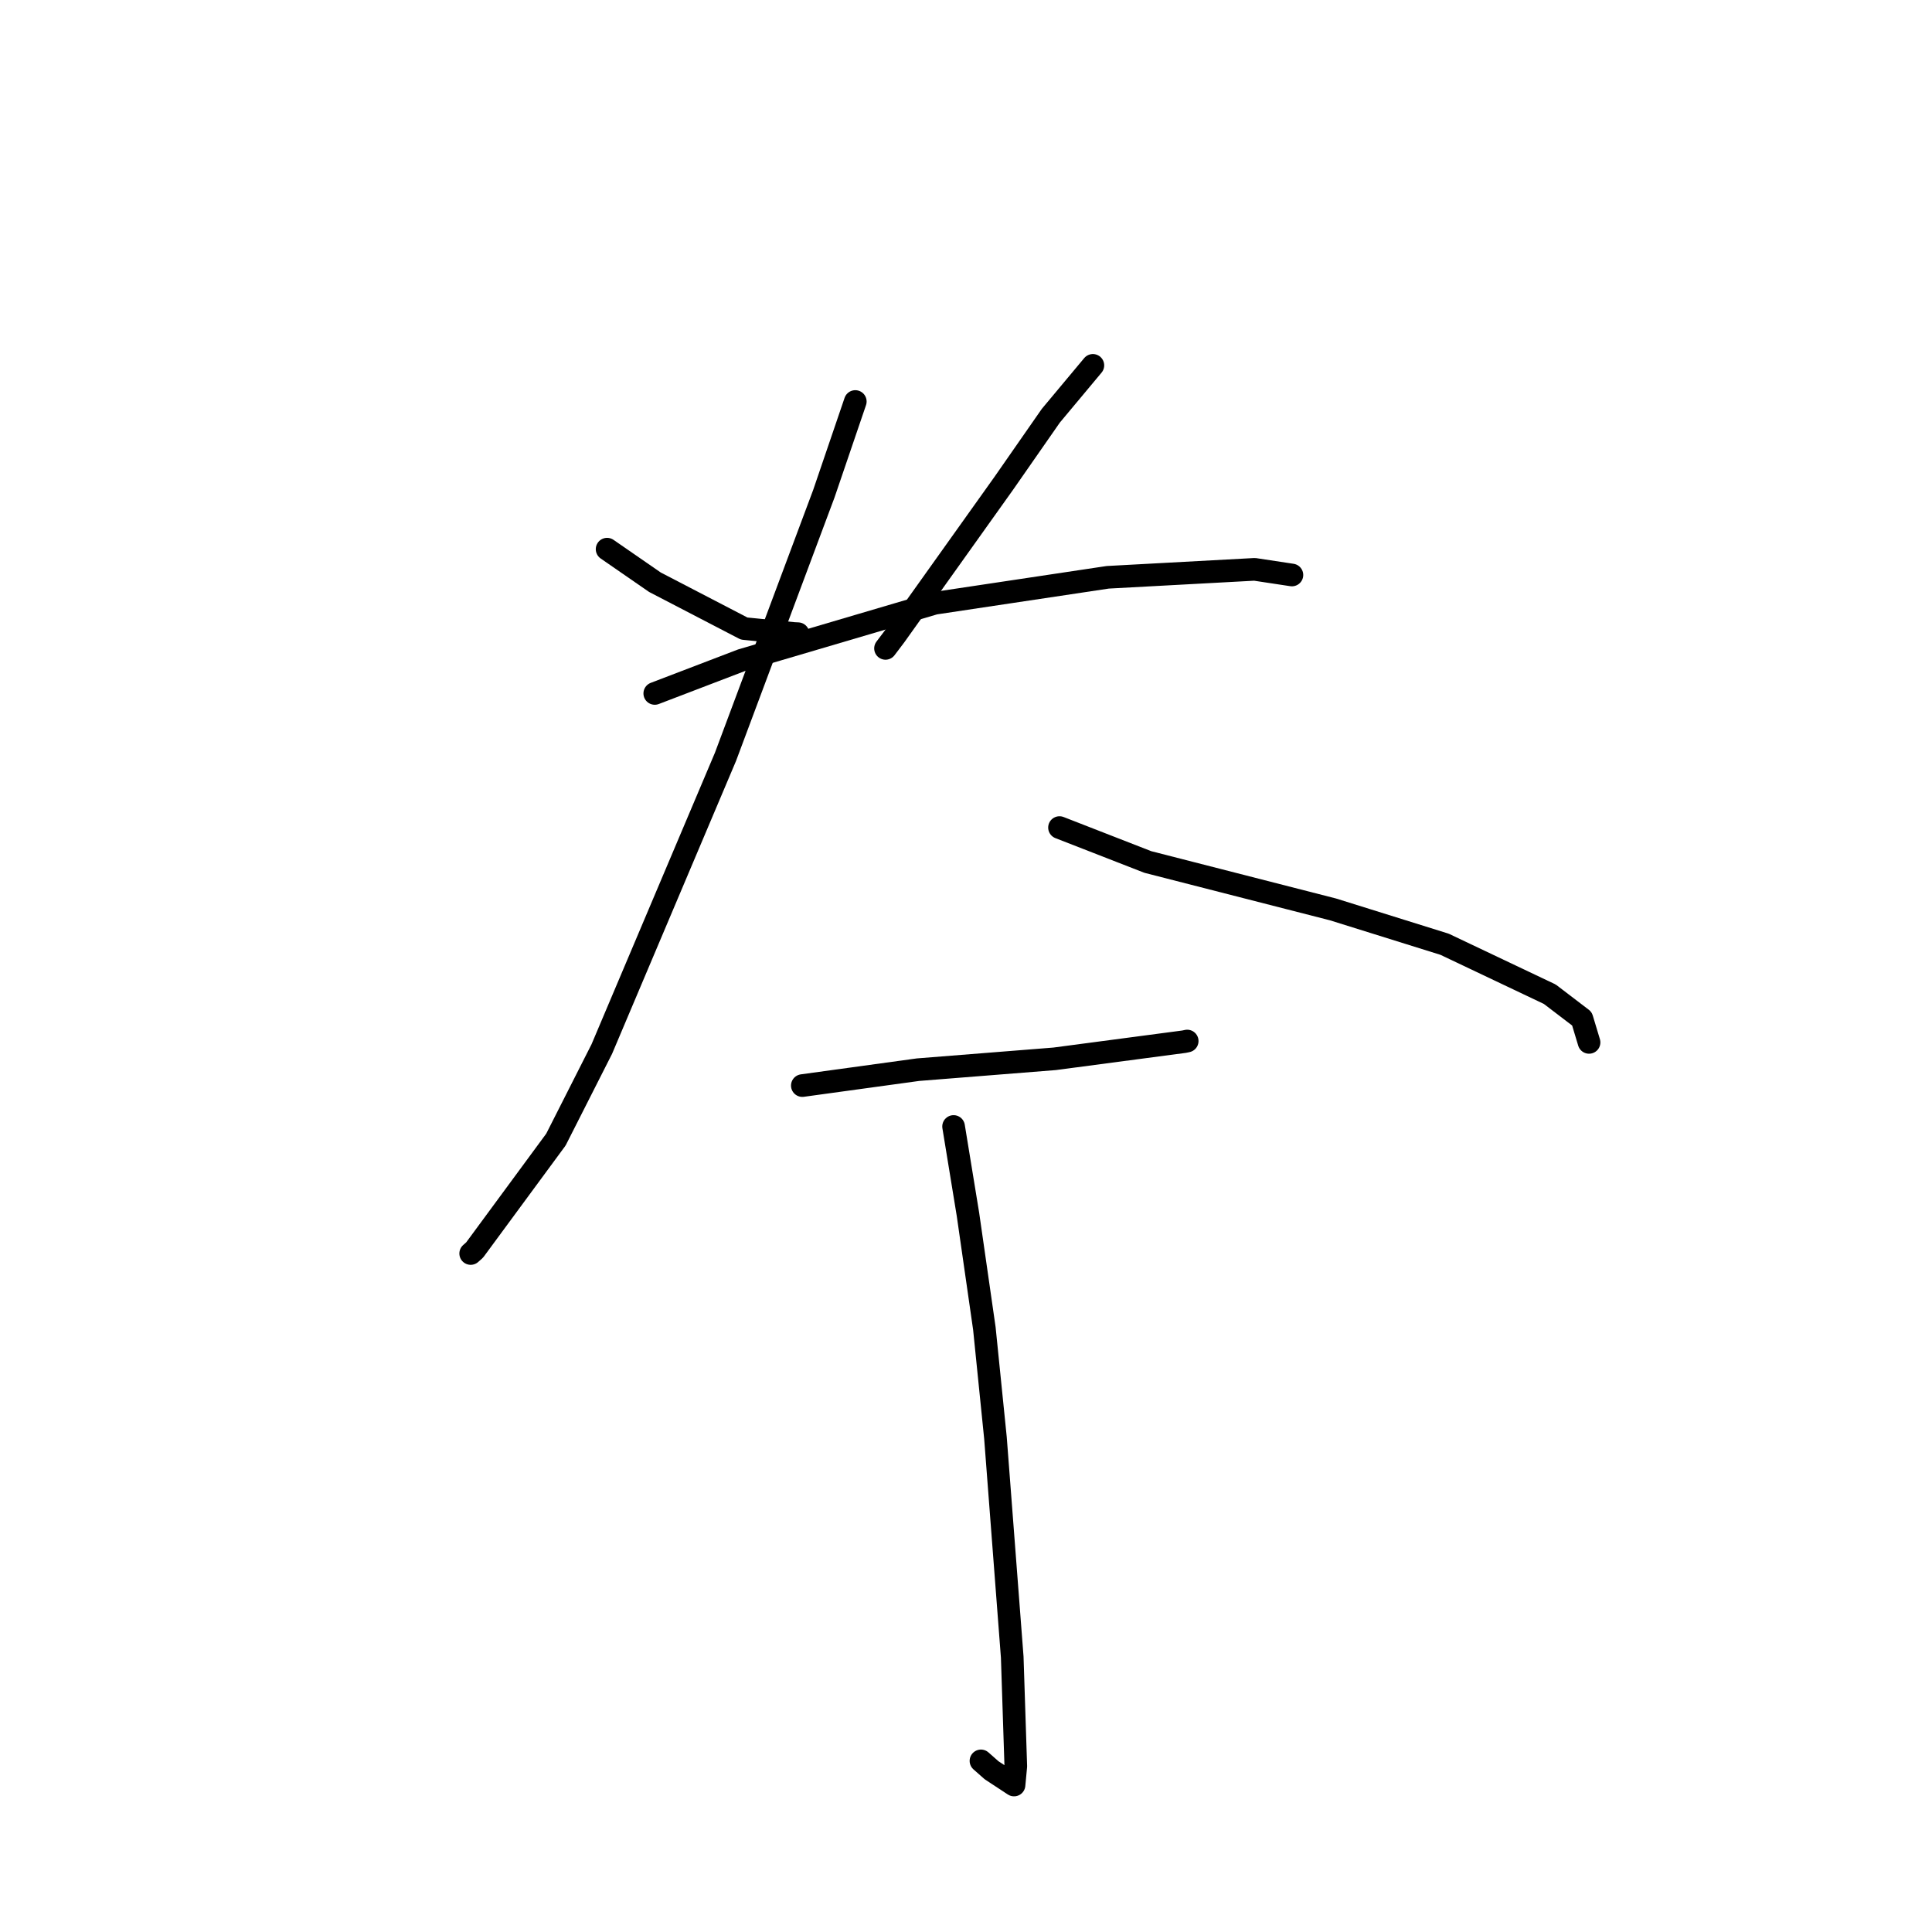 <?xml version="1.0" standalone="no"?>
    <svg width="256" height="256" xmlns="http://www.w3.org/2000/svg" version="1.1">
    <polyline stroke="black" stroke-width="3" stroke-linecap="round" fill="transparent" stroke-linejoin="round" points="80.443 72.767 86.78 77.148 98.602 83.287 105.175 83.94 105.744 83.968 " />
        <polyline stroke="black" stroke-width="3" stroke-linecap="round" fill="transparent" stroke-linejoin="round" points="144.812 48.413 139.242 55.083 132.998 64.052 118.618 84.22 117.335 85.915 " />
        <polyline stroke="black" stroke-width="3" stroke-linecap="round" fill="transparent" stroke-linejoin="round" points="86.76 91.884 98.259 87.484 123.842 79.939 146.781 76.495 166.246 75.441 170.698 76.115 171.143 76.183 171.186 76.189 " />
        <polyline stroke="black" stroke-width="3" stroke-linecap="round" fill="transparent" stroke-linejoin="round" points="113.331 53.202 109.167 65.412 96.13 100.285 79.742 139.004 73.661 151.003 62.886 165.638 62.369 166.096 " />
        <polyline stroke="black" stroke-width="3" stroke-linecap="round" fill="transparent" stroke-linejoin="round" points="140.389 109.657 152.098 114.22 176.629 120.501 191.412 125.118 205.356 131.739 209.613 134.989 210.472 137.838 210.558 138.123 " />
        <polyline stroke="black" stroke-width="3" stroke-linecap="round" fill="transparent" stroke-linejoin="round" points="106.314 143.845 121.636 141.738 139.738 140.299 156.897 138.029 157.226 137.96 157.31 137.942 " />
        <polyline stroke="black" stroke-width="3" stroke-linecap="round" fill="transparent" stroke-linejoin="round" points="126.355 149.265 128.259 160.906 130.433 176.024 131.904 190.537 134.126 219.58 134.598 234.041 134.388 236.278 134.365 236.521 134.365 236.524 131.39 234.568 129.982 233.326 " />
        </svg>